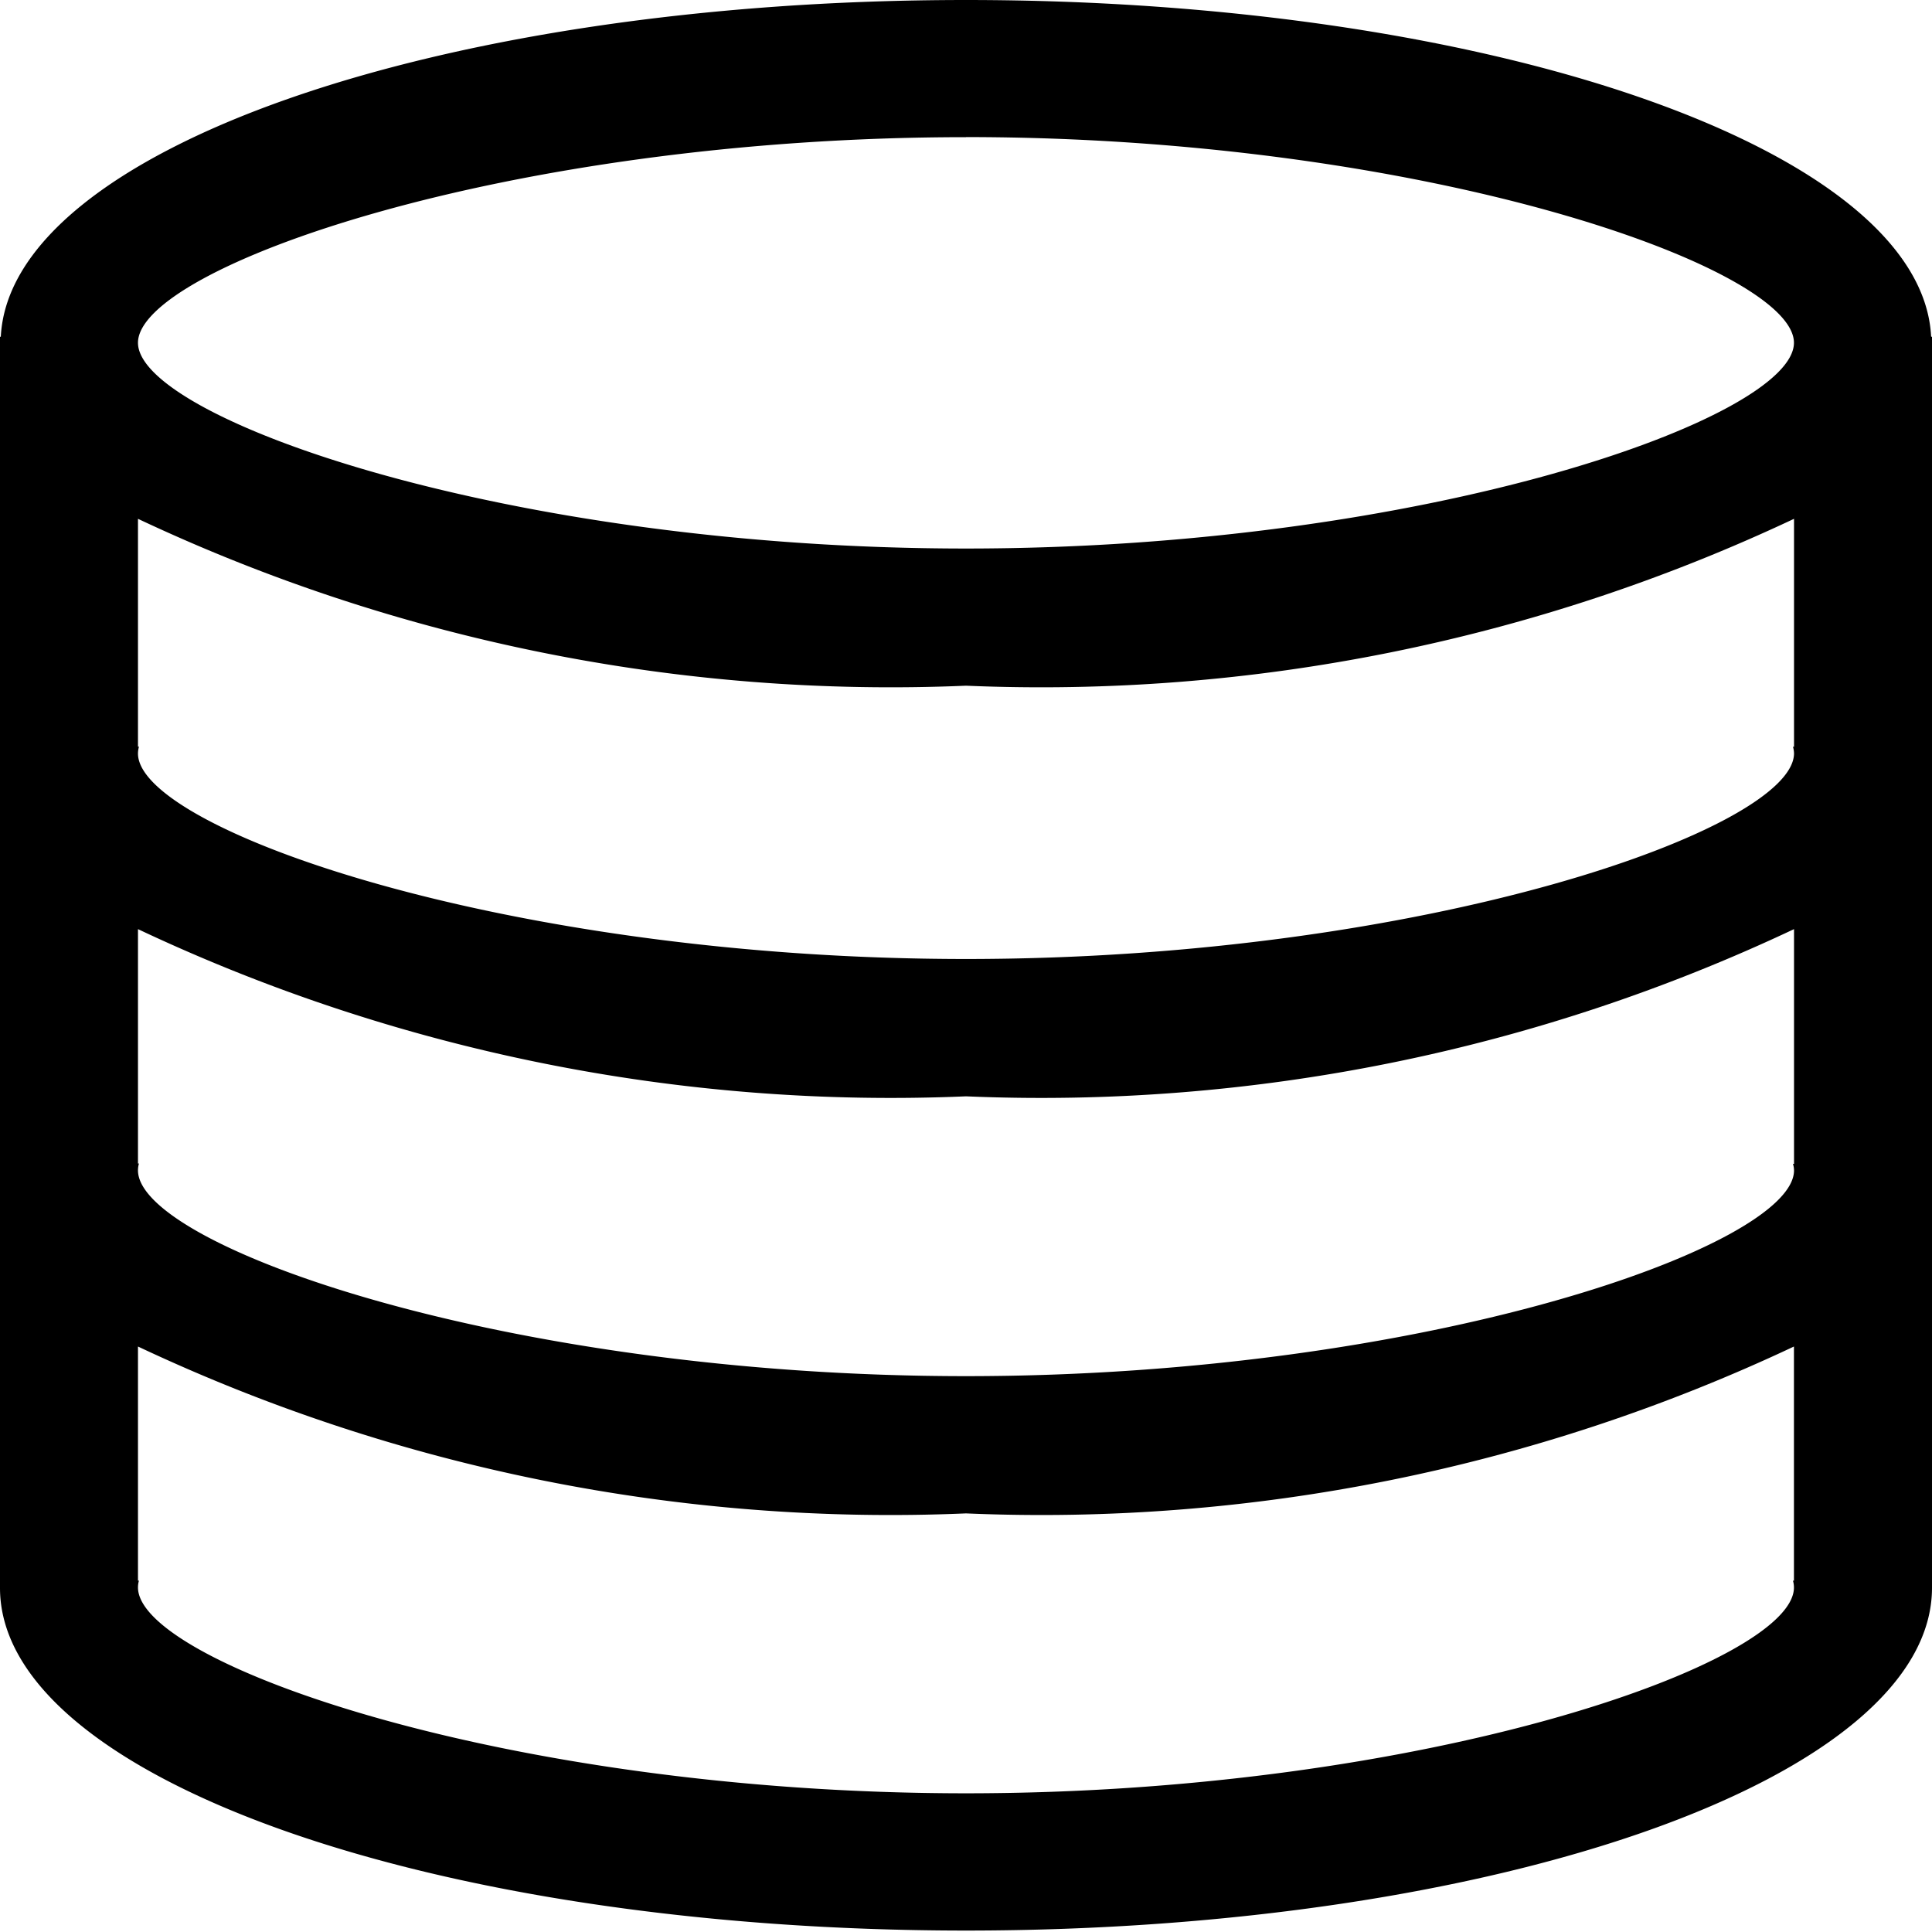 <svg t="1633773437869" class="icon" viewBox="0 0 1024 1024" version="1.1" xmlns="http://www.w3.org/2000/svg" p-id="9039" width="24" height="24">
    <path d="M950.827 837.803h-0.512a13.227 13.227 0 0 1 0.512 3.627c0 39.851-194.944 109.056-438.827 109.056S73.131 881.28 73.131 841.387c0-1.237 0.171-2.475 0.512-3.627h-0.512v-124.075A934.997 934.997 0 0 0 512 802.133c151.296 6.485 301.909-23.893 438.827-88.448v124.075zM512 72.661c243.883 0 438.827 69.205 438.827 109.013 0 39.851-194.944 109.056-438.827 109.056S73.131 221.525 73.131 181.675c0-39.808 194.987-108.971 438.869-108.971v-0.043z m438.869 547.669c0 39.851-194.987 109.056-438.869 109.056-243.883 0-438.869-69.077-438.869-109.056 0-1.237 0.171-2.432 0.512-3.627h-0.512v-124.245A934.357 934.357 0 0 0 512 581.077a934.357 934.357 0 0 0 438.869-88.619v124.416h-0.555a12.416 12.416 0 0 1 0.555 3.669v-0.213z m0-221.056c0 39.893-194.987 109.013-438.869 109.013-243.883 0-438.869-68.992-438.869-108.885 0-1.28 0.213-2.475 0.512-3.669h-0.512v-120.747A936.107 936.107 0 0 0 512 363.435a936.107 936.107 0 0 0 438.869-88.448v120.832h-0.555a13.013 13.013 0 0 1 0.555 3.627v-0.171z m72.661-220.928C1018.539 79.616 791.595 0 512 0 232.405 0 5.419 79.701 0.427 178.475H0v663.168c0 100.309 229.248 181.589 512 181.589s512-81.28 512-181.675V178.475h-0.427V178.347z" p-id="9040"></path>
</svg>